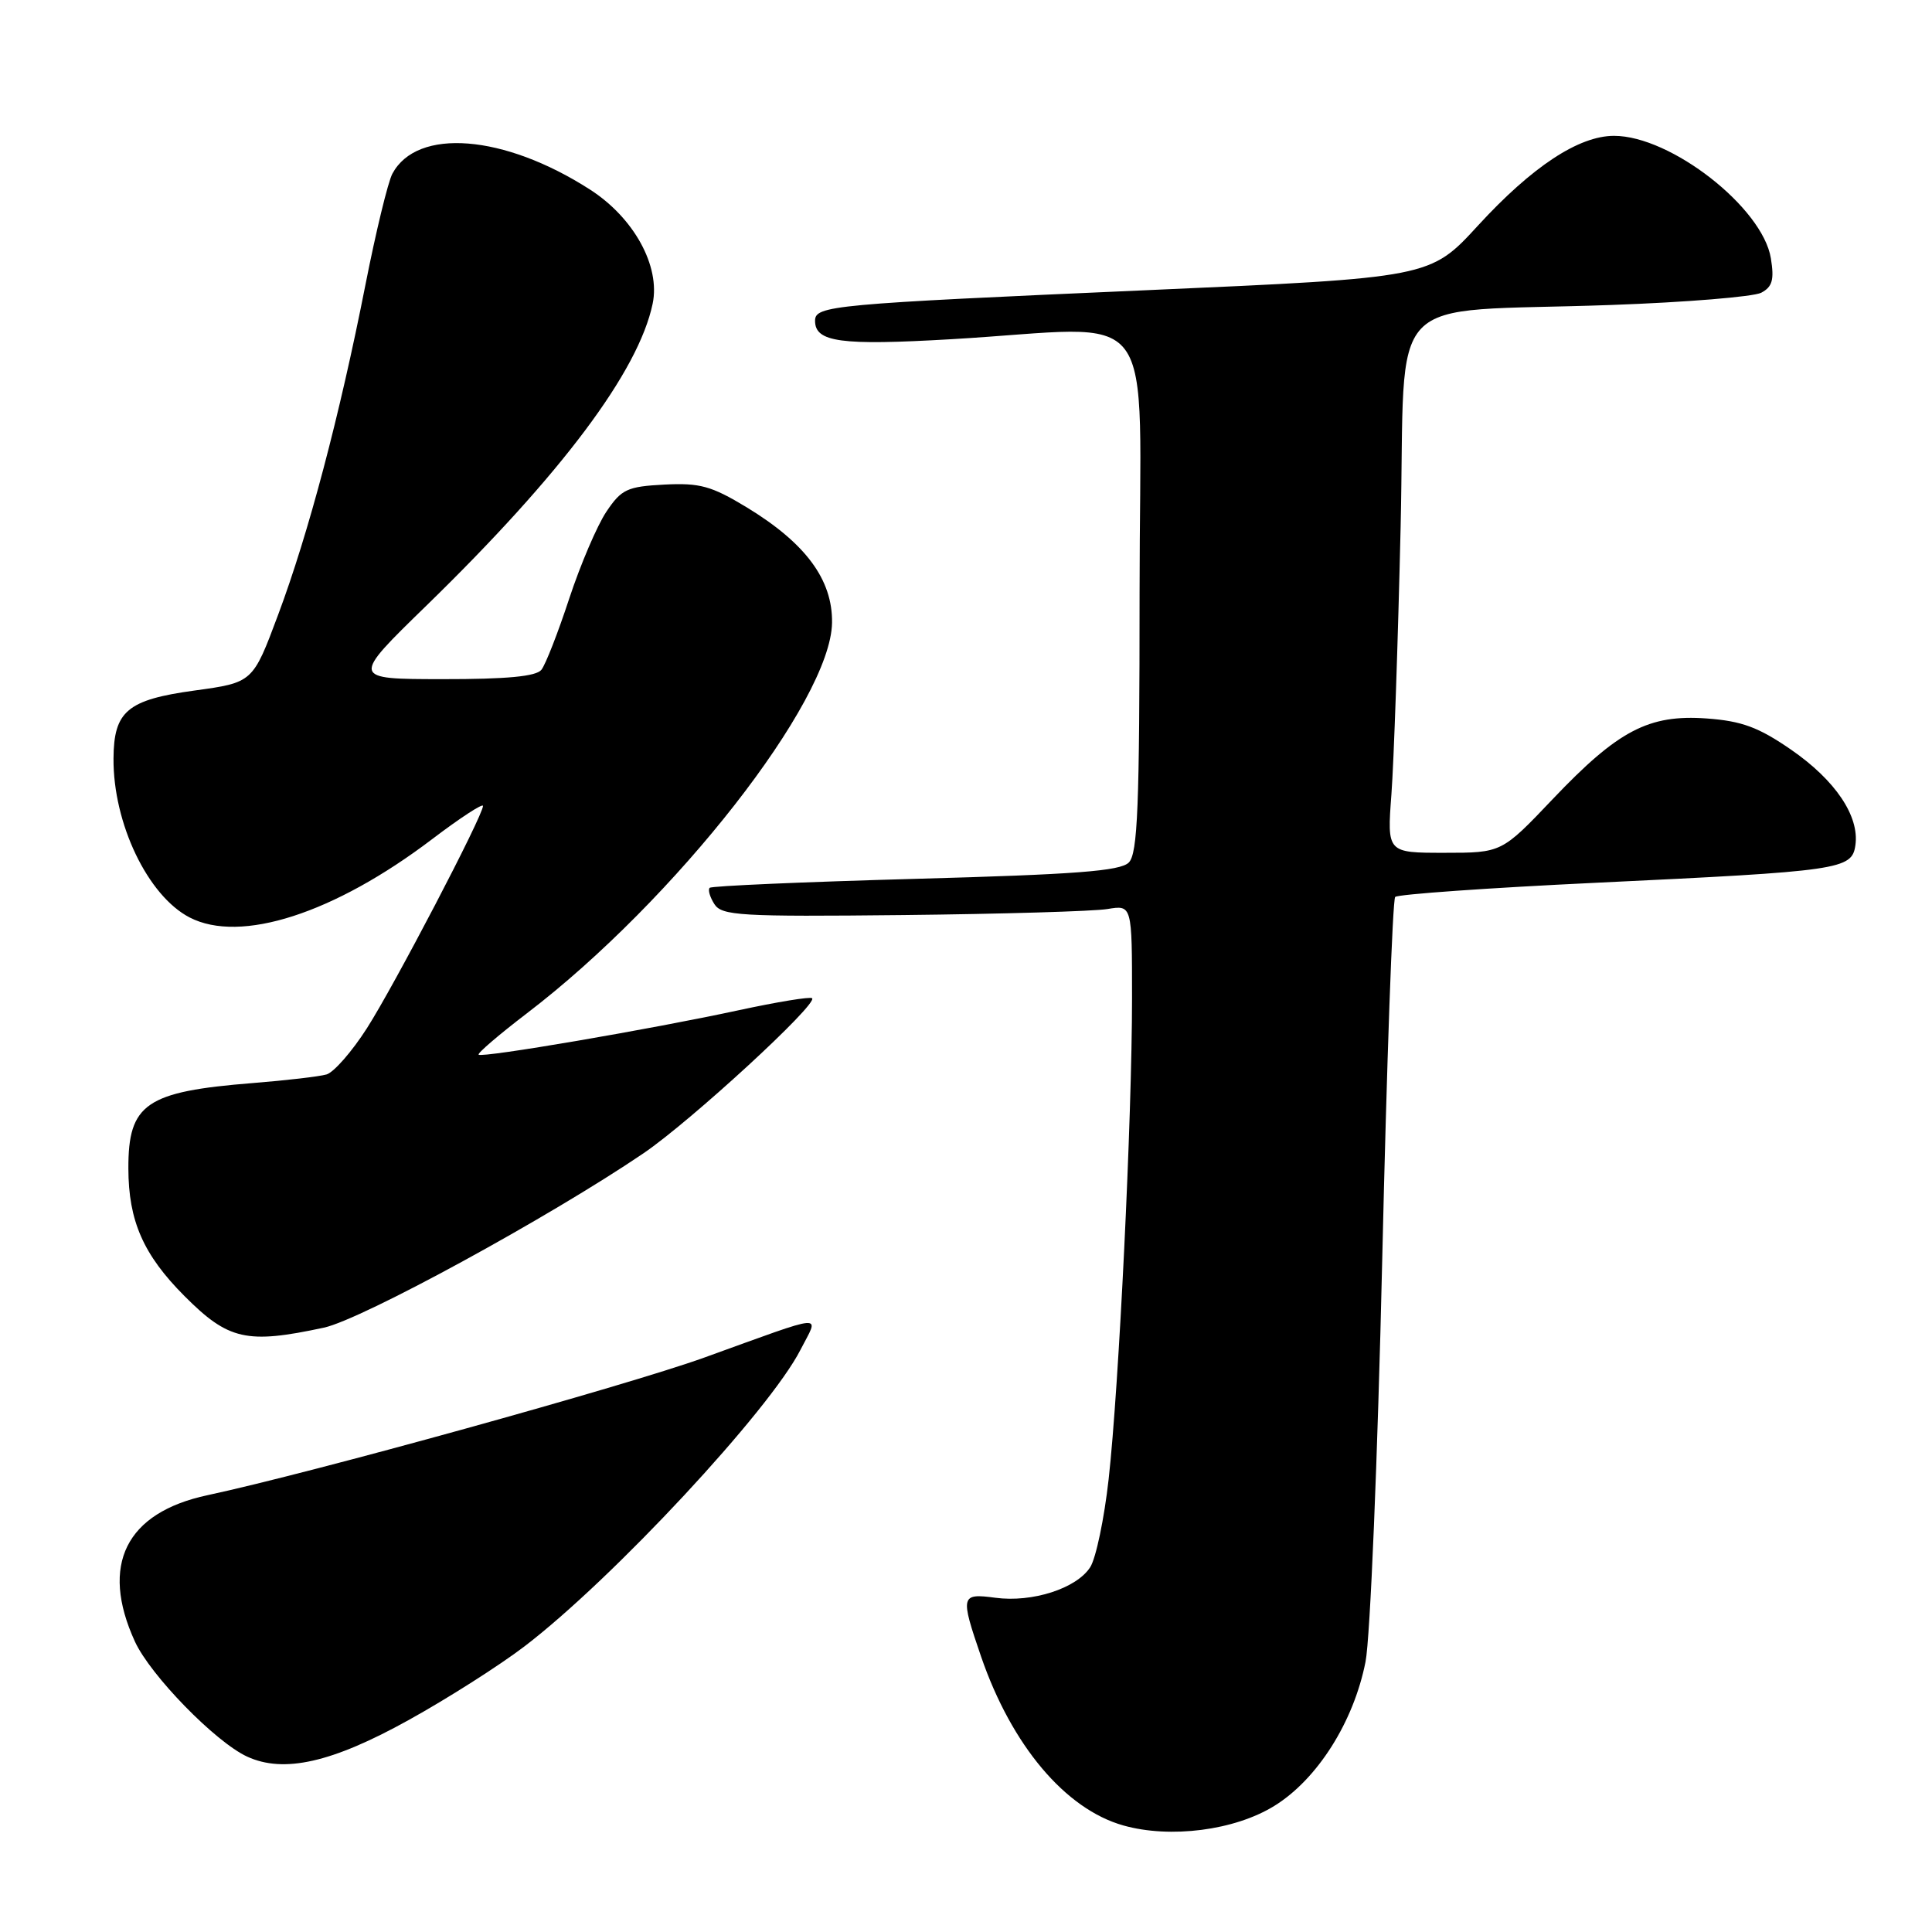 <?xml version="1.0" encoding="UTF-8" standalone="no"?>
<!DOCTYPE svg PUBLIC "-//W3C//DTD SVG 1.1//EN" "http://www.w3.org/Graphics/SVG/1.1/DTD/svg11.dtd" >
<svg xmlns="http://www.w3.org/2000/svg" xmlns:xlink="http://www.w3.org/1999/xlink" version="1.1" viewBox="0 0 256 256">
 <g >
 <path fill="currentColor"
d=" M 168.84 239.30 C 174.55 235.78 179.37 228.17 180.94 220.19 C 181.56 217.06 182.55 193.12 183.15 167.00 C 183.75 140.88 184.52 119.21 184.87 118.85 C 185.22 118.50 197.20 117.65 211.50 116.97 C 243.94 115.43 245.39 115.22 245.85 111.99 C 246.40 108.14 243.19 103.38 237.32 99.33 C 233.00 96.35 230.79 95.54 226.14 95.20 C 218.46 94.65 214.42 96.76 205.74 105.89 C 198.98 113.00 198.98 113.00 191.38 113.00 C 183.79 113.00 183.79 113.00 184.37 105.25 C 184.69 100.99 185.24 85.05 185.59 69.83 C 186.32 37.83 182.82 41.52 213.50 40.41 C 223.40 40.06 232.34 39.32 233.37 38.79 C 234.85 38.01 235.11 37.07 234.65 34.23 C 233.56 27.51 221.39 18.00 213.87 18.00 C 209.19 18.00 203.02 22.07 195.84 29.89 C 189.50 36.80 189.50 36.80 152.00 38.45 C 110.13 40.29 108.00 40.49 108.00 42.51 C 108.00 45.34 111.39 45.80 126.00 44.95 C 154.18 43.32 151.00 39.05 151.00 78.43 C 151.00 106.96 150.75 113.10 149.57 114.29 C 148.44 115.42 142.51 115.87 121.32 116.45 C 106.57 116.86 94.29 117.39 94.04 117.64 C 93.78 117.89 94.06 118.86 94.66 119.80 C 95.64 121.33 98.06 121.48 119.62 121.25 C 132.76 121.11 144.96 120.75 146.75 120.45 C 150.00 119.91 150.00 119.91 150.00 132.25 C 150.00 148.10 148.27 183.75 146.90 196.00 C 146.32 201.22 145.22 206.47 144.46 207.66 C 142.65 210.48 136.78 212.37 131.88 211.71 C 127.29 211.10 127.22 211.41 130.00 219.51 C 134.05 231.27 141.15 239.71 148.84 241.88 C 155.08 243.64 163.59 242.54 168.84 239.30 Z  M 54.14 227.92 C 59.29 225.07 66.20 220.67 69.50 218.15 C 81.18 209.23 101.98 186.87 106.07 178.85 C 108.54 174.02 109.91 173.90 93.31 179.89 C 82.90 183.64 41.16 195.20 27.50 198.12 C 16.67 200.43 13.23 207.36 17.87 217.50 C 19.92 221.98 28.55 230.83 32.75 232.76 C 37.61 235.00 44.00 233.55 54.14 227.92 Z  M 42.92 175.92 C 47.93 174.85 72.83 161.26 85.26 152.82 C 91.49 148.59 108.39 133.05 107.61 132.27 C 107.37 132.04 102.98 132.76 97.84 133.87 C 86.13 136.40 63.87 140.20 63.42 139.75 C 63.23 139.57 66.10 137.11 69.79 134.29 C 89.50 119.24 110.09 92.88 110.25 82.52 C 110.33 76.80 106.75 71.97 98.92 67.21 C 94.26 64.39 92.73 63.97 88.03 64.21 C 83.11 64.47 82.35 64.82 80.35 67.80 C 79.13 69.62 76.92 74.79 75.43 79.30 C 73.95 83.81 72.29 88.06 71.74 88.75 C 71.05 89.63 67.15 90.00 58.63 89.99 C 46.50 89.98 46.50 89.98 56.51 80.24 C 74.42 62.80 84.61 49.20 86.48 40.24 C 87.52 35.26 83.99 28.84 78.15 25.10 C 66.78 17.80 55.27 16.89 51.99 23.02 C 51.41 24.11 49.80 30.74 48.42 37.75 C 45.00 55.11 40.87 70.73 36.85 81.47 C 33.50 90.44 33.50 90.44 25.77 91.50 C 16.88 92.72 15.08 94.23 15.04 100.50 C 14.98 109.10 19.58 118.70 25.13 121.57 C 31.87 125.05 44.27 121.05 57.25 111.20 C 60.96 108.38 64.00 106.40 64.00 106.79 C 63.99 108.09 52.26 130.56 48.61 136.26 C 46.64 139.34 44.24 142.08 43.27 142.37 C 42.29 142.65 37.90 143.16 33.50 143.51 C 19.34 144.64 16.99 146.25 17.01 154.82 C 17.02 161.78 19.00 166.28 24.46 171.75 C 30.27 177.57 32.68 178.12 42.92 175.92 Z "/>
</g>
</svg>